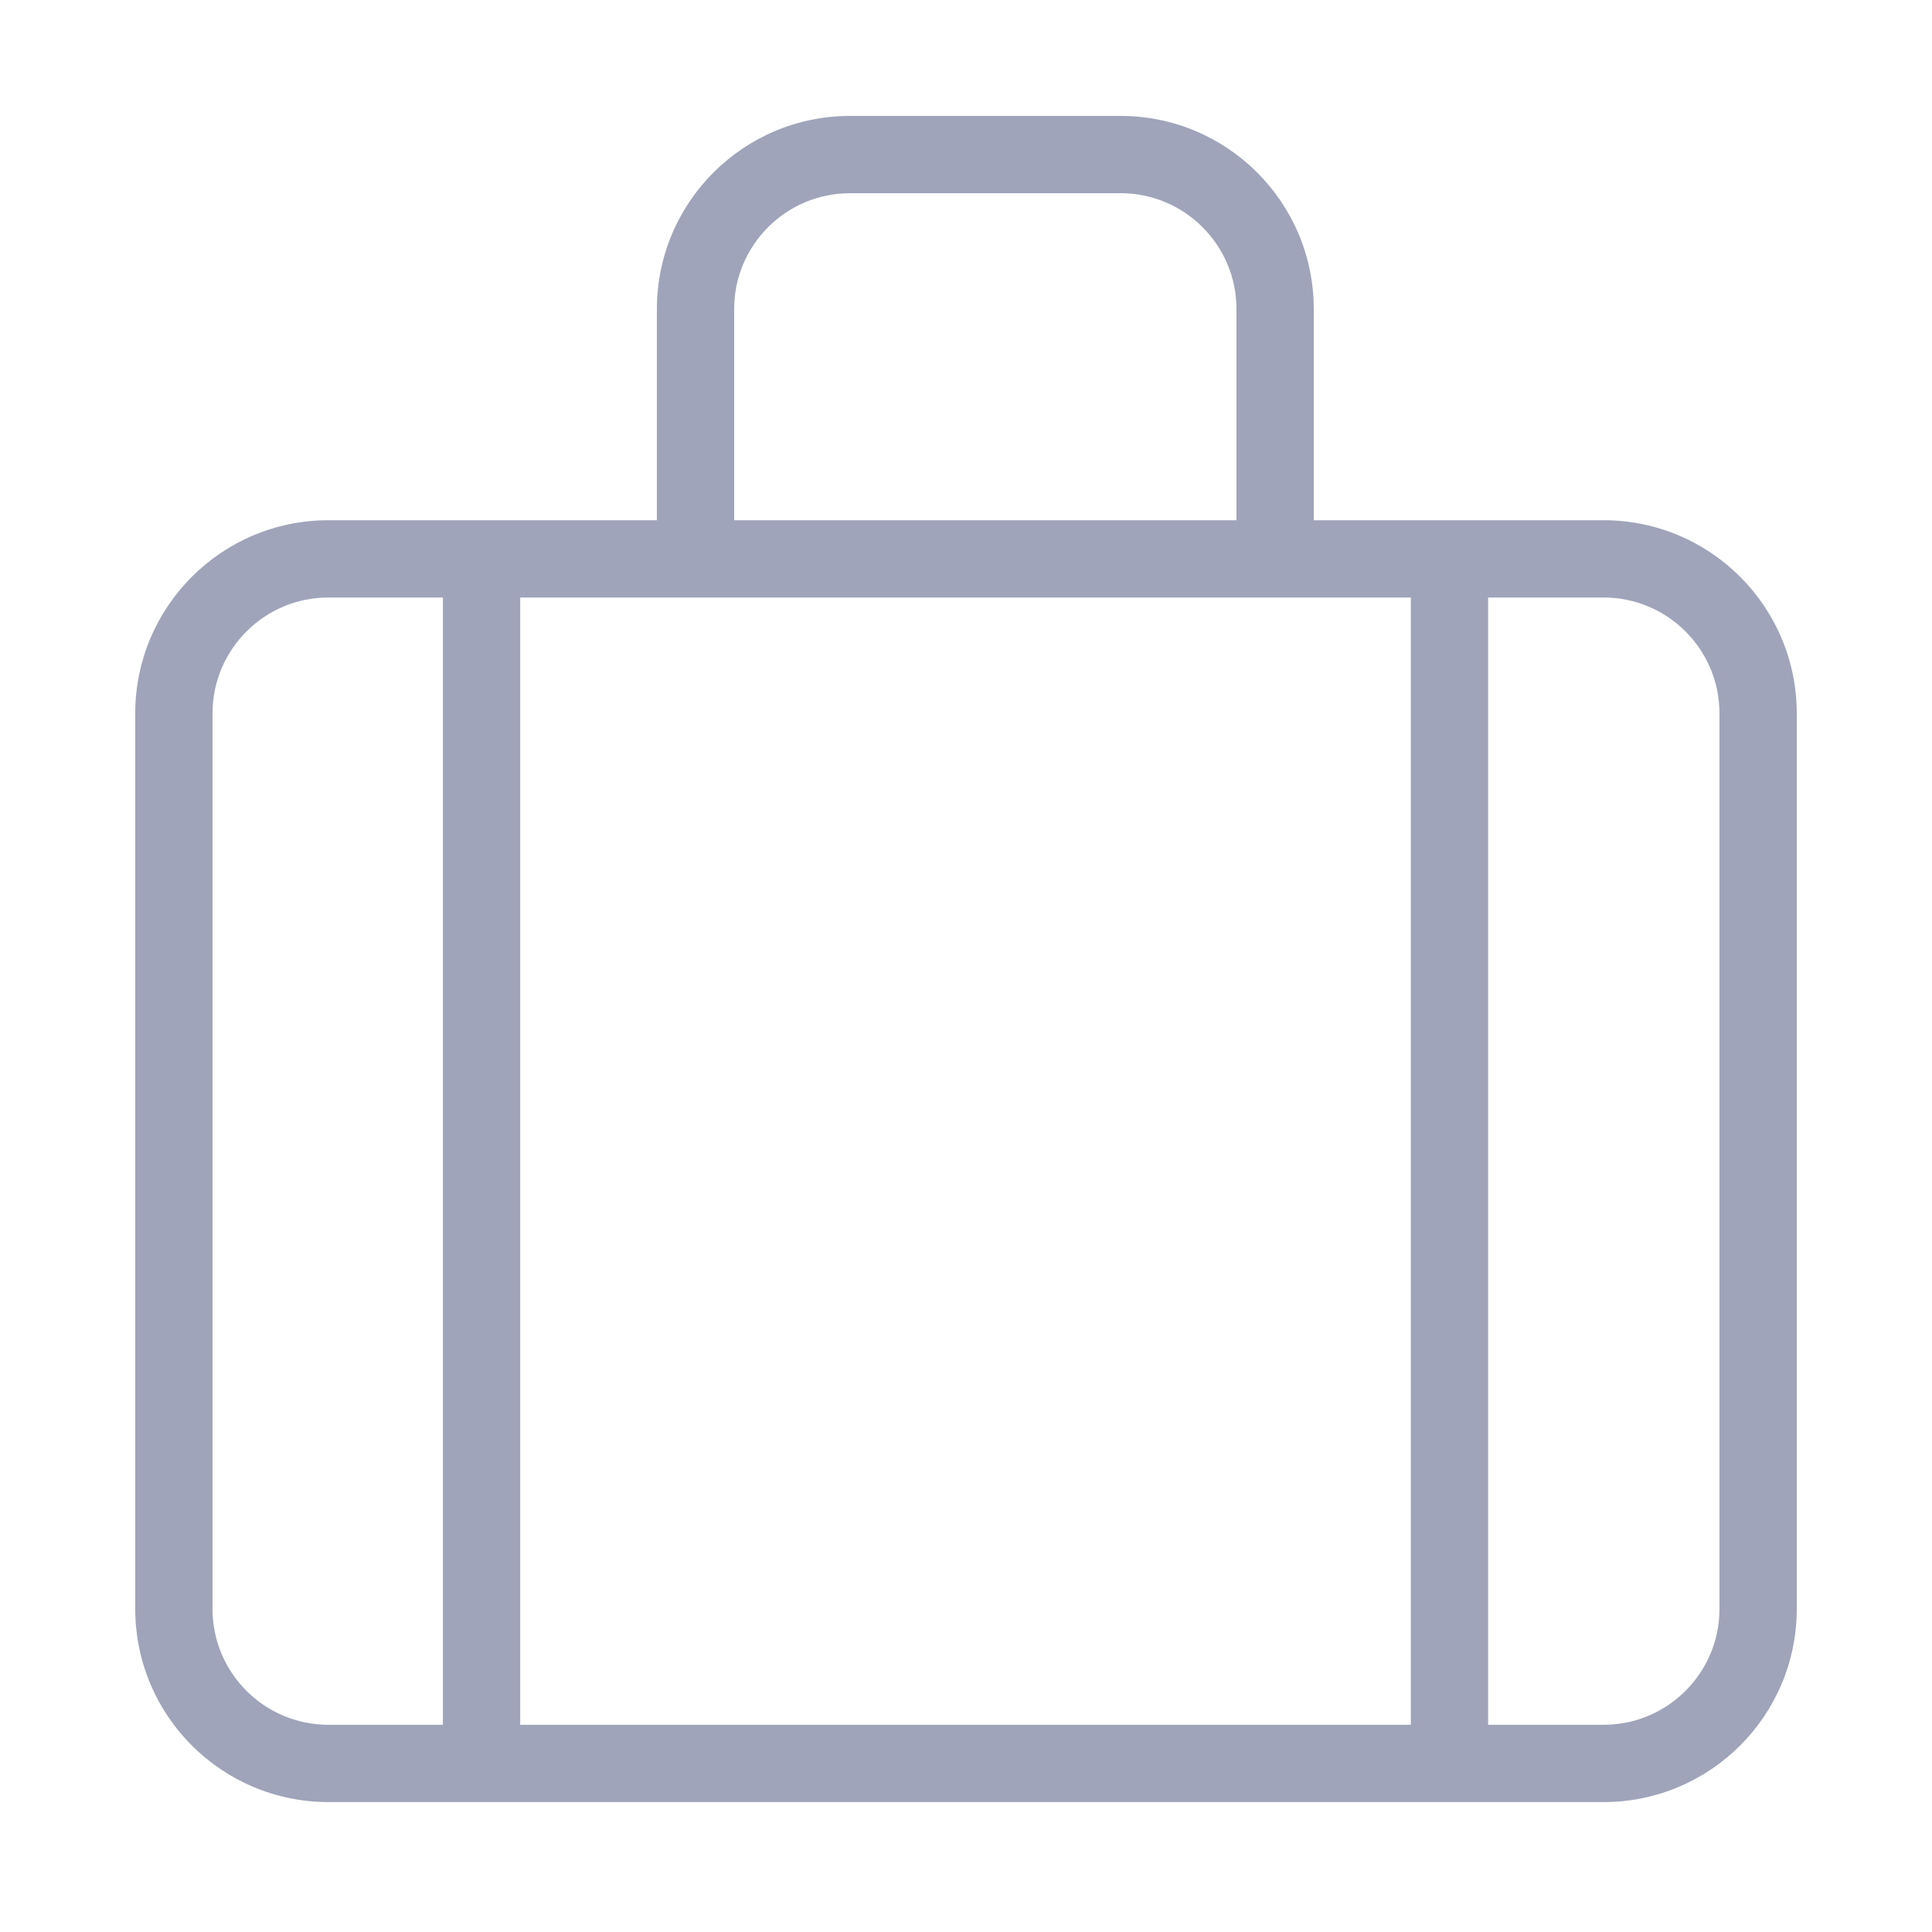 <svg fill="#9FA4BA" height="12" width="12" viewBox="0 0 1024 1024" xmlns="http://www.w3.org/2000/svg"><path d="M849.92 914.176c33.93 0 61.44-27.51 61.44-61.44V378.132c0-33.93-27.51-61.44-61.44-61.44H174.08c-33.93 0-61.44 27.51-61.44 61.44v474.604c0 33.93 27.51 61.44 61.44 61.44h675.84zm0 40.96H174.08c-56.551 0-102.4-45.849-102.4-102.4V378.132c0-56.551 45.849-102.4 102.4-102.4h675.84c56.551 0 102.4 45.849 102.4 102.4v474.604c0 56.551-45.849 102.4-102.4 102.4z"/><path d="M234.752 297.444v622.551c0 11.311 9.169 20.48 20.48 20.48s20.48-9.169 20.48-20.48V297.444c0-11.311-9.169-20.48-20.48-20.48s-20.48 9.169-20.48 20.48zm513.024 9.918v622.551c0 11.311 9.169 20.48 20.48 20.48s20.48-9.169 20.48-20.48V307.362c0-11.311-9.169-20.48-20.48-20.48s-20.48 9.169-20.48 20.48zM389.12 286.72V163.84c0-33.93 27.51-61.44 61.44-61.44h143.36c33.93 0 61.44 27.51 61.44 61.44v122.88c0 11.311 9.169 20.48 20.48 20.48s20.48-9.169 20.48-20.48V163.84c0-56.551-45.849-102.4-102.4-102.4H450.56c-56.551 0-102.4 45.849-102.4 102.4v122.88c0 11.311 9.169 20.48 20.48 20.48s20.48-9.169 20.48-20.48z"/></svg>
